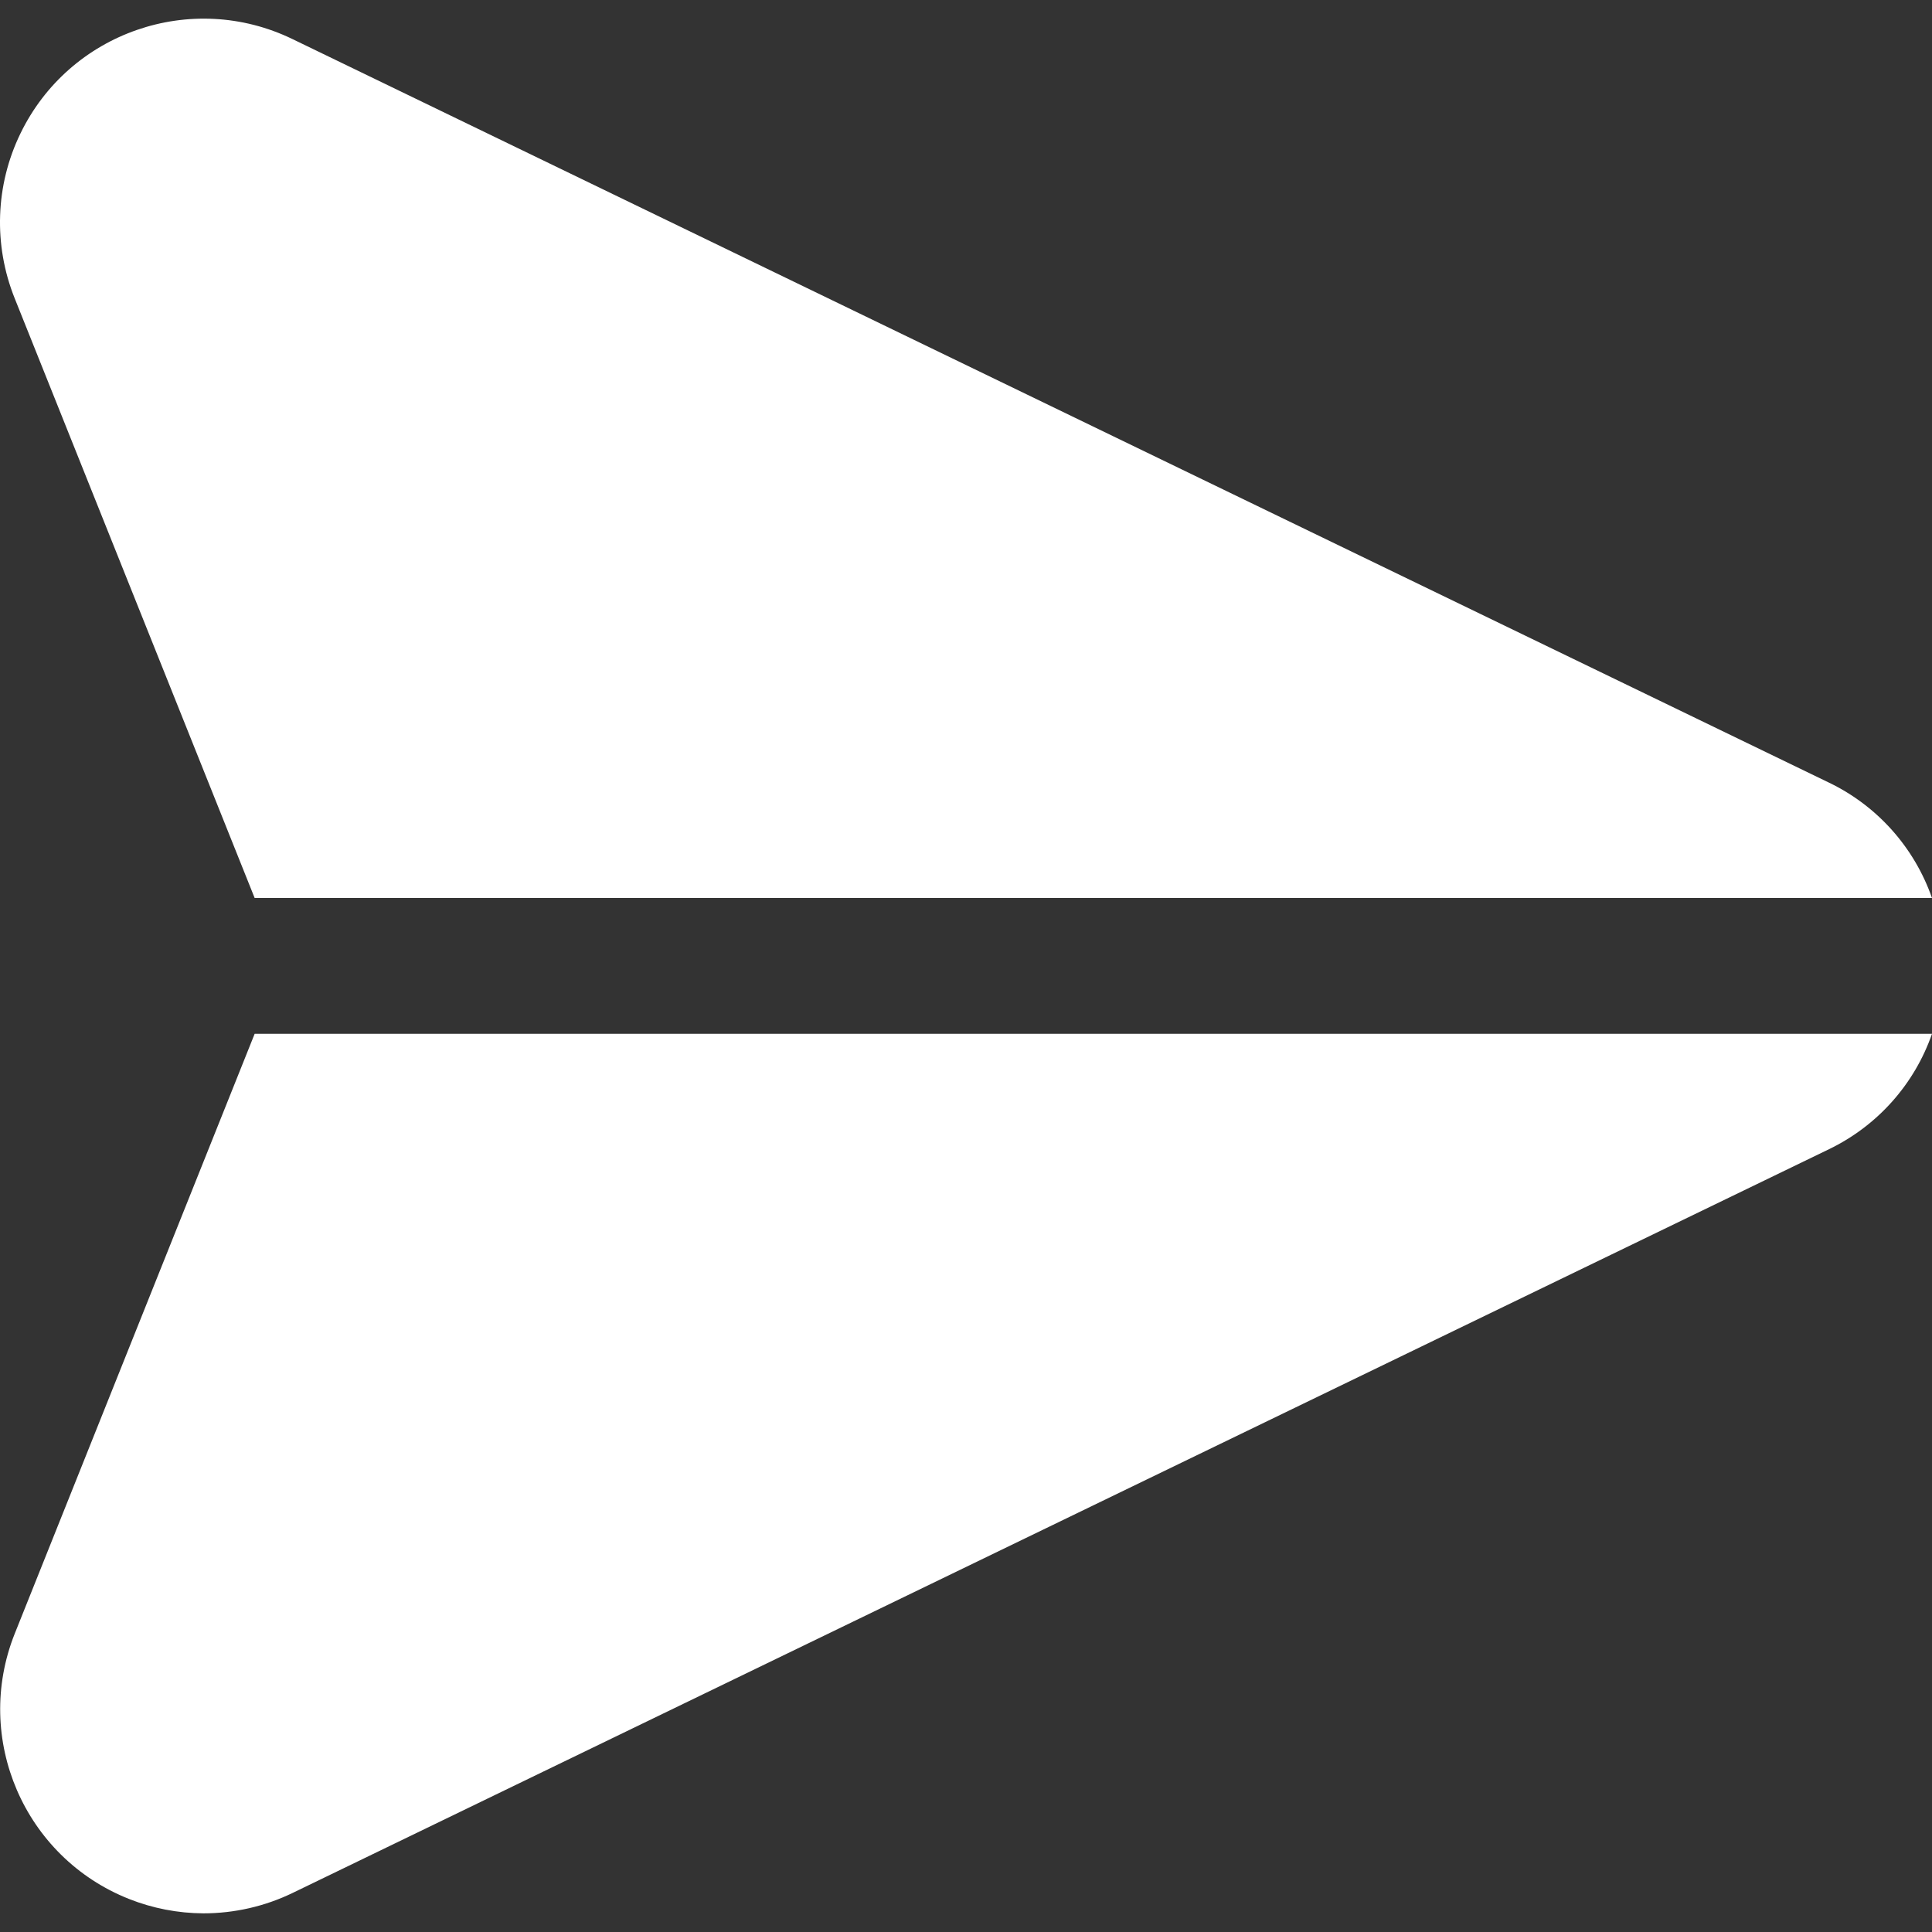 <svg width="32" height="32" viewBox="0 0 32 32" fill="none" xmlns="http://www.w3.org/2000/svg">
<rect x="0" y="0" width="32" height="32" fill="#333333" stroke="none"/>
<g clip-path="url(#clip0)">
<path d="M30.294 12.963L4.844 0.647C3.168 -0.165 1.15 0.535 0.338 2.212C-0.077 3.066 -0.111 4.056 0.242 4.938L4.218 14.874H32C31.707 14.036 31.094 13.348 30.294 12.963Z" fill="white"/>
<path d="M4.218 17.123L0.243 27.061C-0.447 28.796 0.4 30.762 2.135 31.452C2.528 31.608 2.947 31.689 3.369 31.691C3.88 31.691 4.385 31.576 4.845 31.354L30.295 19.034C31.094 18.648 31.708 17.961 32 17.123H4.218Z" fill="white"/>
</g>
<defs>
<clipPath id="clip0">
<rect width="32" height="32" fill="white"/>
</clipPath>
</defs>
</svg>
